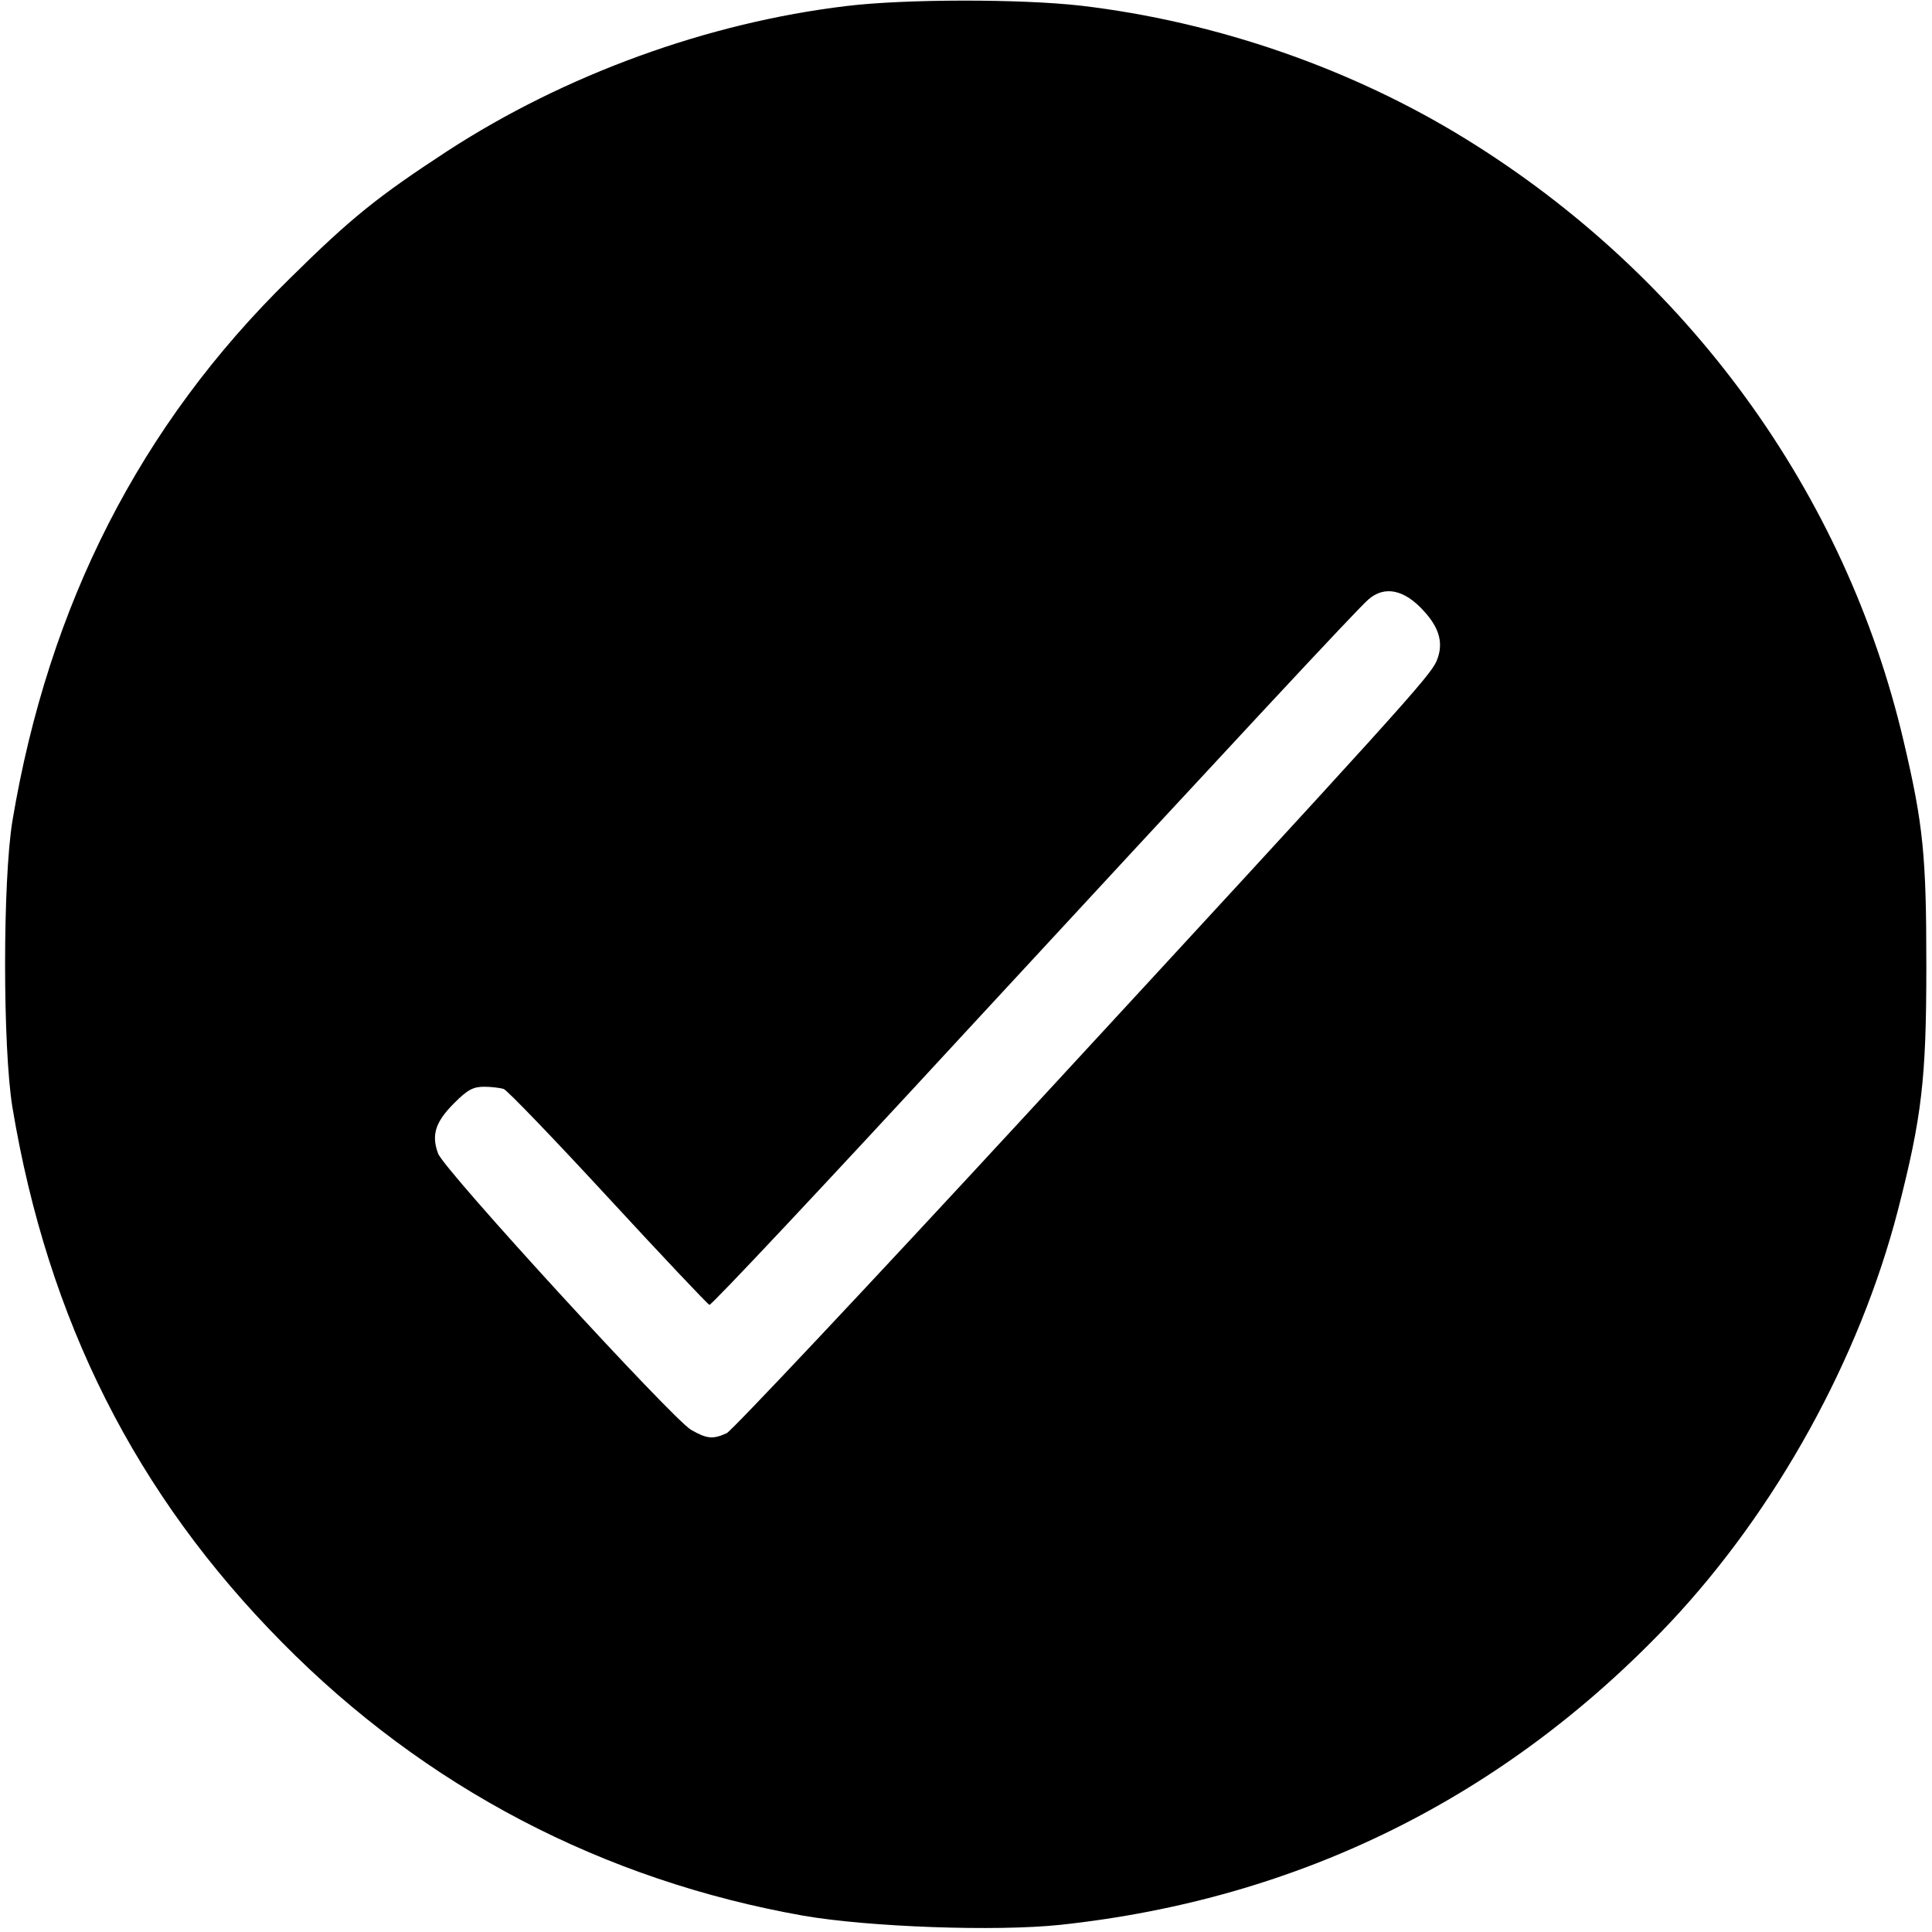 <?xml version="1.0" standalone="no"?>
<!DOCTYPE svg PUBLIC "-//W3C//DTD SVG 20010904//EN"
 "http://www.w3.org/TR/2001/REC-SVG-20010904/DTD/svg10.dtd">
<svg version="1.0" xmlns="http://www.w3.org/2000/svg"
 width="512pt" height="512pt" viewBox="0 0 512 512"
 preserveAspectRatio="xMidYMid meet">
<g transform="translate(0,512) scale(0.1,-0.1)"
fill="#000000" stroke="none">
<path d="M2243 5104 c-368 -44 -746 -182 -1057 -384 -185 -121 -254 -176 -419
-339 -395 -387 -638 -863 -734 -1436 -26 -158 -26 -602 0 -760 94 -564 327
-1026 715 -1418 379 -384 850 -630 1382 -724 175 -30 510 -42 680 -24 634 68
1179 339 1616 801 281 299 502 699 604 1094 63 246 75 346 75 646 0 292 -8
374 -60 595 -154 659 -572 1234 -1161 1597 -303 187 -662 311 -1020 353 -158
18 -466 18 -621 -1z m1531 -1604 c42 -46 52 -87 33 -132 -17 -40 -101 -133
-1093 -1208 -419 -454 -774 -831 -788 -838 -37 -17 -53 -15 -95 9 -51 31 -653
687 -670 732 -18 49 -8 83 43 134 35 35 50 43 79 43 19 0 43 -3 52 -6 10 -4
134 -133 277 -288 143 -155 263 -282 268 -284 5 -2 309 322 676 720 721 780
1040 1123 1070 1149 43 38 96 27 148 -31z"/>
</g>
</svg>
